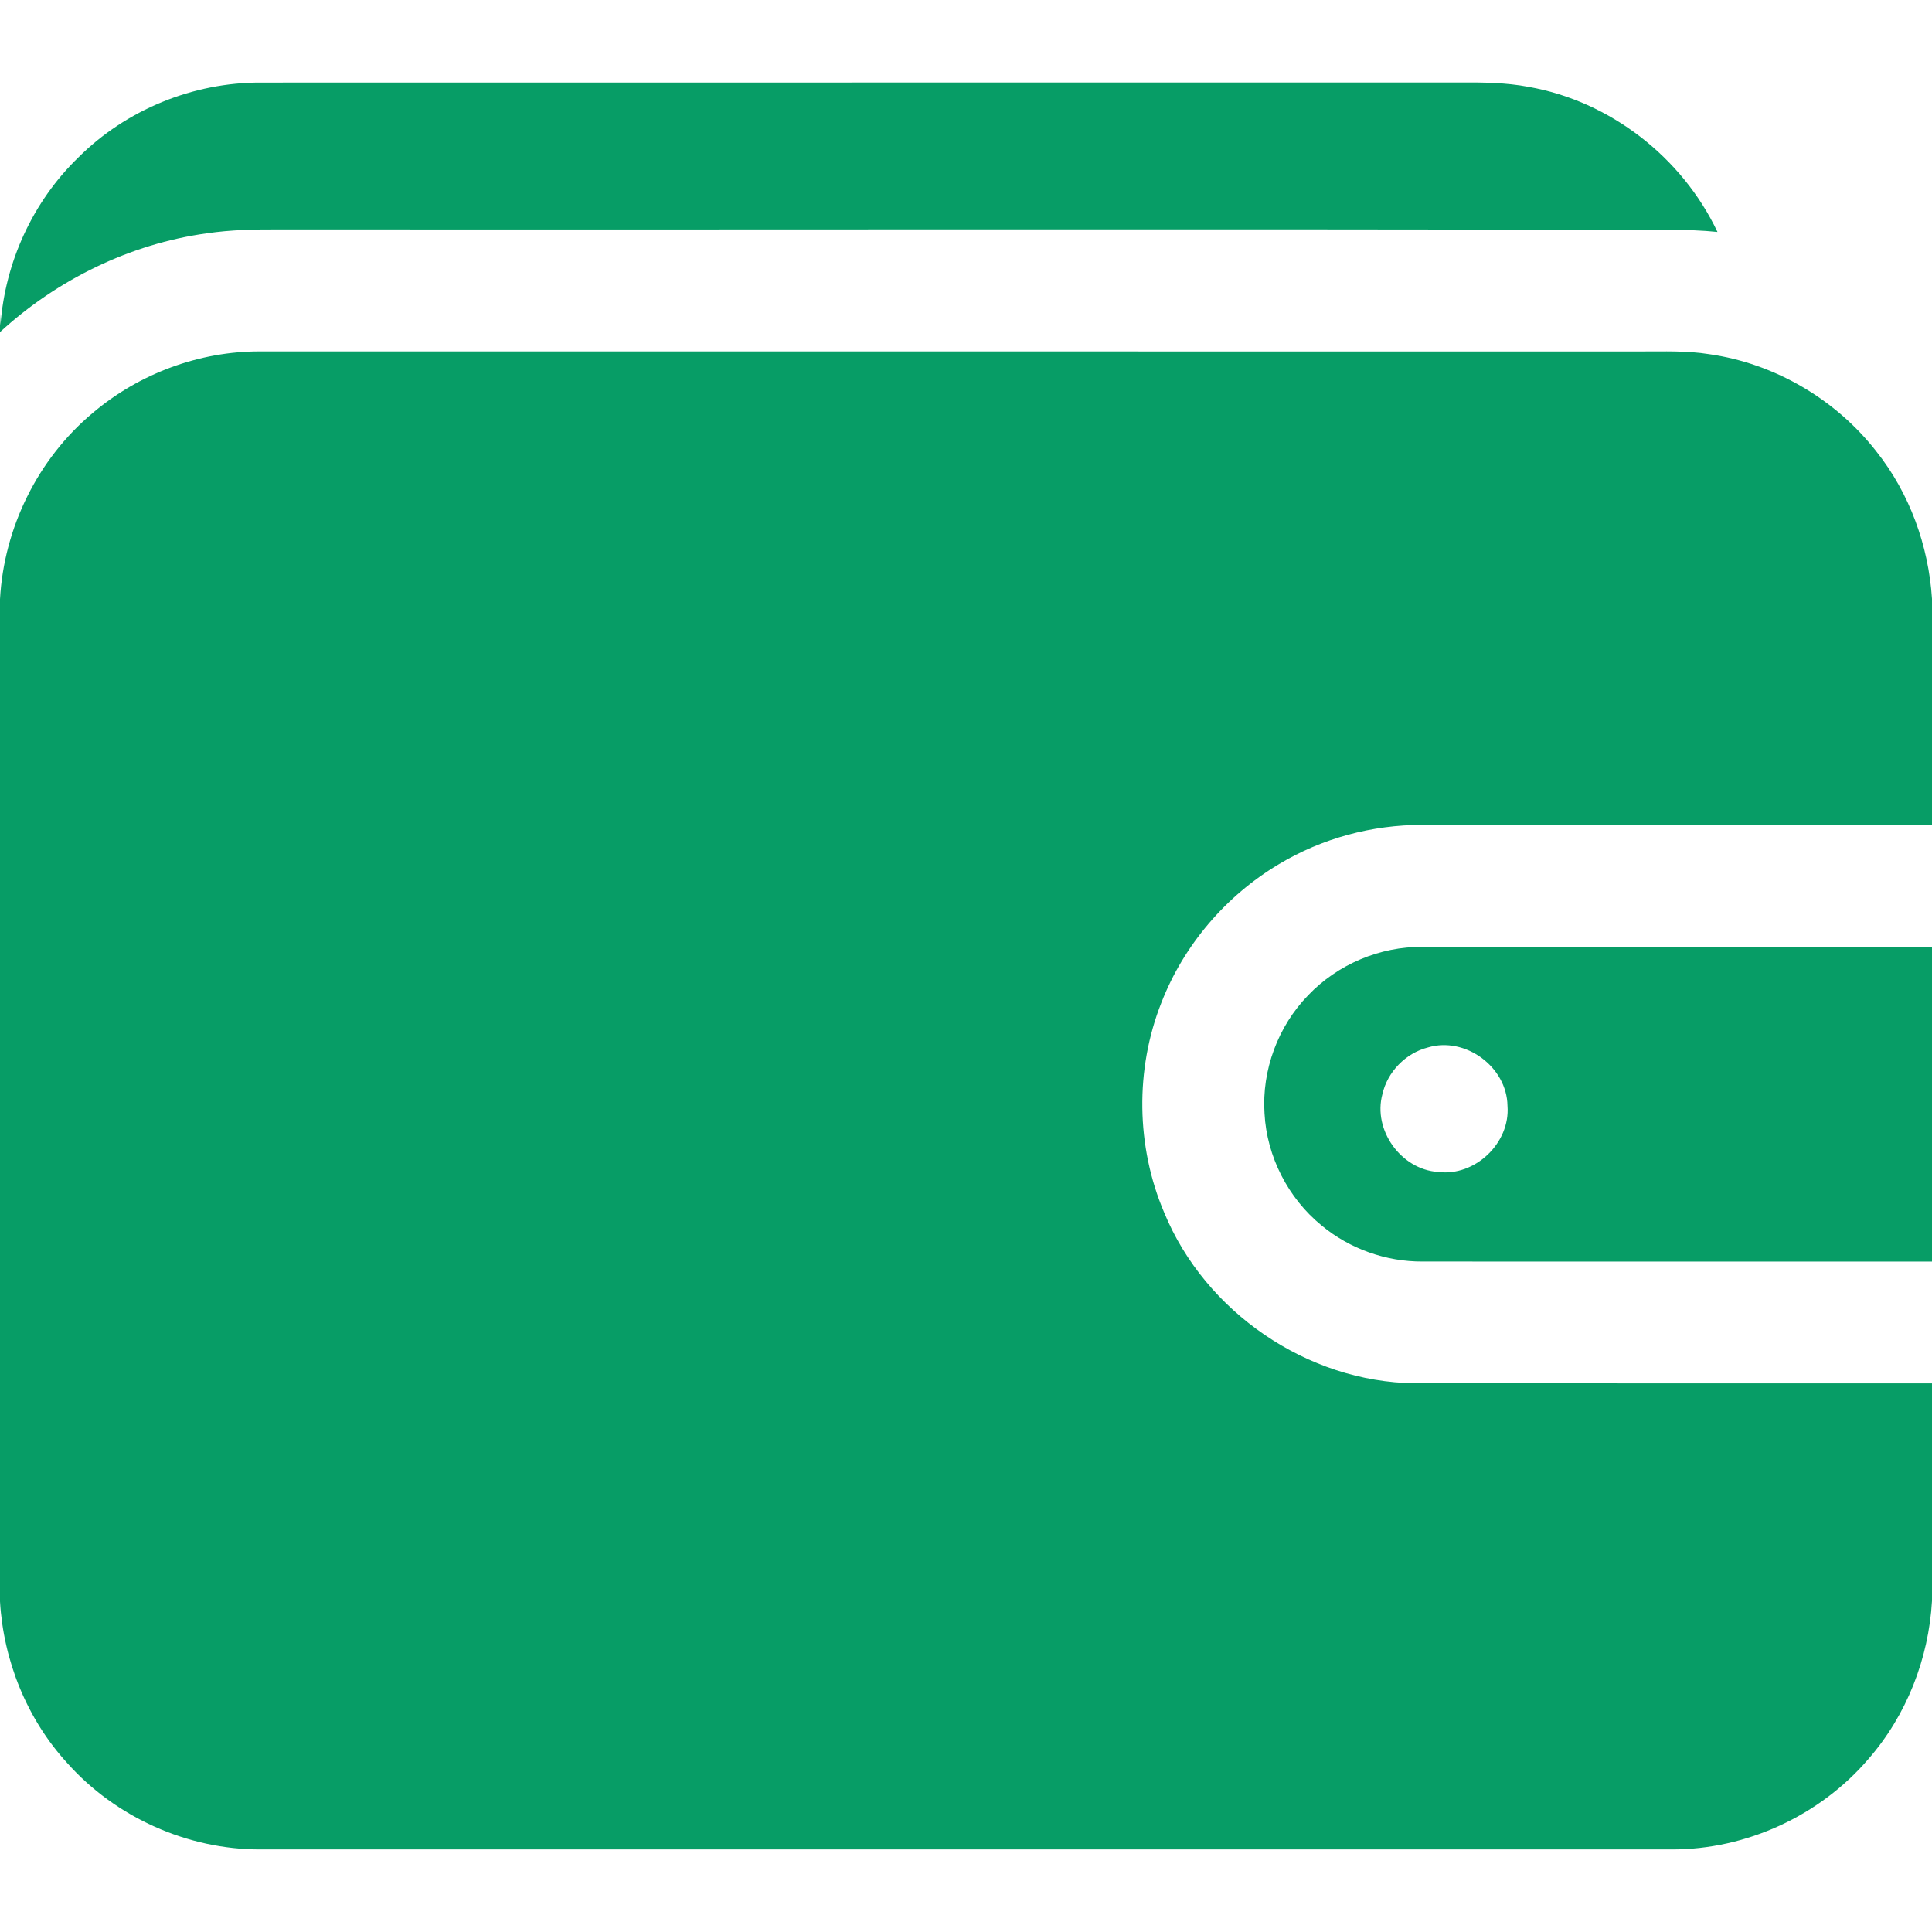 <?xml version="1.0" encoding="UTF-8" ?>
<!DOCTYPE svg PUBLIC "-//W3C//DTD SVG 1.1//EN" "http://www.w3.org/Graphics/SVG/1.1/DTD/svg11.dtd">
<svg width="512pt" height="512pt" viewBox="0 0 512 512" version="1.1" xmlns="http://www.w3.org/2000/svg">
<g id="#079d66ff">
<path fill="#079d66" opacity="1.00" d=" M 20.77 41.72 C 33.41 29.08 51.19 21.82 69.06 21.88 C 175.03 21.85 281.00 21.88 386.98 21.86 C 393.02 21.82 399.10 21.88 405.06 23.01 C 426.67 26.80 445.78 41.68 455.15 61.47 C 451.10 61.05 447.02 60.92 442.95 60.93 C 319.98 60.62 197.00 60.89 74.03 60.80 C 67.62 60.76 61.18 60.89 54.82 61.83 C 34.41 64.64 15.14 74.11 0.00 88.01 L 0.00 83.04 L 0.13 86.18 C 1.33 69.50 8.73 53.35 20.77 41.72 Z" />
<path fill="#079d66" opacity="1.00" d=" M 24.50 109.50 C 36.79 99.04 52.83 93.06 68.98 93.13 C 190.98 93.14 312.98 93.13 434.97 93.14 C 440.96 93.16 446.99 92.90 452.93 93.86 C 470.32 96.32 486.51 105.83 497.28 119.67 C 506.08 130.76 511.08 144.60 512.00 158.69 L 512.00 218.60 C 467.00 218.60 422.00 218.59 377.00 218.61 C 363.68 218.56 350.36 222.15 338.93 229.01 C 324.89 237.37 313.71 250.45 307.79 265.69 C 300.78 283.40 301.06 303.84 308.53 321.36 C 319.36 347.67 346.45 366.29 374.95 366.58 C 420.63 366.63 466.32 366.59 512.00 366.60 L 512.00 424.26 C 511.12 439.56 505.27 454.55 495.18 466.12 C 482.33 481.17 462.78 490.19 442.99 490.12 C 318.33 490.14 193.67 490.14 69.01 490.12 C 49.71 490.18 30.63 481.61 17.80 467.21 C 7.14 455.55 0.92 440.13 0.00 424.40 L 0.00 158.79 C 1.03 139.92 9.99 121.65 24.50 109.50 Z" />
<path fill="#079d66" opacity="1.00" d=" M 346.70 263.73 C 354.50 255.56 365.71 250.81 377.01 250.94 C 422.01 250.93 467.00 250.94 512.00 250.93 L 512.00 334.33 C 467.00 334.32 422.00 334.35 377.01 334.32 C 367.33 334.38 357.69 330.96 350.24 324.77 C 341.37 317.54 335.71 306.51 335.11 295.07 C 334.36 283.61 338.68 271.95 346.70 263.73 M 378.40 277.59 C 372.52 279.09 367.69 284.04 366.35 289.97 C 363.78 299.47 371.27 309.92 381.08 310.58 C 390.89 311.85 400.28 302.90 399.50 293.05 C 399.36 282.73 388.30 274.61 378.40 277.59 Z" />
</g>
</svg>
